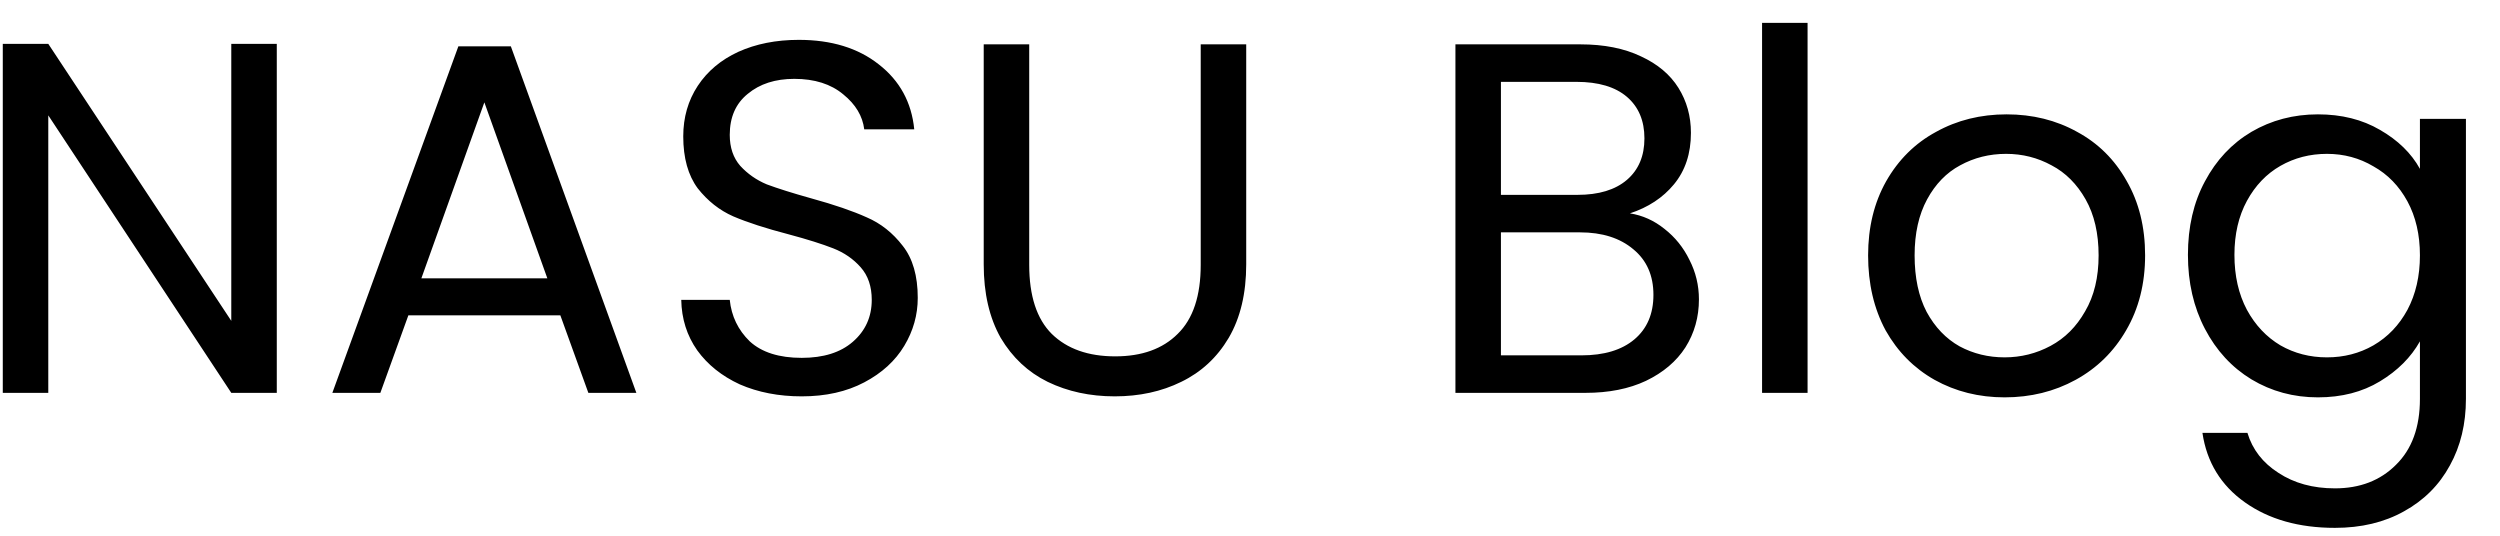 <svg width="70" height="15" viewBox="0 0 70 15" fill="none" xmlns="http://www.w3.org/2000/svg">
<path d="M7.75 11H6.476L1.352 3.23V11H0.078V1.228H1.352L6.476 8.984V1.228H7.75V11ZM15.69 8.83H11.434L10.65 11H9.306L12.834 1.298H14.304L17.818 11H16.474L15.69 8.83ZM15.326 7.794L13.562 2.866L11.798 7.794H15.326ZM22.449 11.098C21.805 11.098 21.227 10.986 20.713 10.762C20.209 10.529 19.813 10.211 19.523 9.81C19.234 9.399 19.085 8.928 19.075 8.396H20.433C20.48 8.853 20.667 9.241 20.993 9.558C21.329 9.866 21.815 10.02 22.449 10.02C23.056 10.02 23.532 9.871 23.877 9.572C24.232 9.264 24.409 8.872 24.409 8.396C24.409 8.023 24.307 7.719 24.101 7.486C23.896 7.253 23.639 7.075 23.331 6.954C23.023 6.833 22.608 6.702 22.085 6.562C21.441 6.394 20.923 6.226 20.531 6.058C20.149 5.89 19.817 5.629 19.537 5.274C19.267 4.91 19.131 4.425 19.131 3.818C19.131 3.286 19.267 2.815 19.537 2.404C19.808 1.993 20.186 1.676 20.671 1.452C21.166 1.228 21.731 1.116 22.365 1.116C23.28 1.116 24.027 1.345 24.605 1.802C25.193 2.259 25.525 2.866 25.599 3.622H24.199C24.153 3.249 23.957 2.922 23.611 2.642C23.266 2.353 22.809 2.208 22.239 2.208C21.707 2.208 21.273 2.348 20.937 2.628C20.601 2.899 20.433 3.281 20.433 3.776C20.433 4.131 20.531 4.42 20.727 4.644C20.933 4.868 21.18 5.041 21.469 5.162C21.768 5.274 22.183 5.405 22.715 5.554C23.359 5.731 23.877 5.909 24.269 6.086C24.661 6.254 24.997 6.52 25.277 6.884C25.557 7.239 25.697 7.724 25.697 8.34C25.697 8.816 25.571 9.264 25.319 9.684C25.067 10.104 24.694 10.445 24.199 10.706C23.705 10.967 23.121 11.098 22.449 11.098ZM28.818 1.242V7.416C28.818 8.284 29.028 8.928 29.448 9.348C29.878 9.768 30.47 9.978 31.226 9.978C31.973 9.978 32.556 9.768 32.976 9.348C33.406 8.928 33.62 8.284 33.62 7.416V1.242H34.894V7.402C34.894 8.214 34.731 8.9 34.404 9.46C34.078 10.011 33.634 10.421 33.074 10.692C32.523 10.963 31.903 11.098 31.212 11.098C30.521 11.098 29.896 10.963 29.336 10.692C28.785 10.421 28.347 10.011 28.02 9.46C27.703 8.9 27.544 8.214 27.544 7.402V1.242H28.818ZM45.638 5.974C45.992 6.03 46.315 6.175 46.604 6.408C46.903 6.641 47.136 6.931 47.304 7.276C47.481 7.621 47.57 7.99 47.57 8.382C47.57 8.877 47.444 9.325 47.192 9.726C46.94 10.118 46.571 10.431 46.086 10.664C45.61 10.888 45.045 11 44.392 11H40.752V1.242H44.252C44.914 1.242 45.479 1.354 45.946 1.578C46.413 1.793 46.763 2.087 46.996 2.46C47.229 2.833 47.346 3.253 47.346 3.72C47.346 4.299 47.187 4.779 46.87 5.162C46.562 5.535 46.151 5.806 45.638 5.974ZM42.026 5.456H44.168C44.765 5.456 45.227 5.316 45.554 5.036C45.88 4.756 46.044 4.369 46.044 3.874C46.044 3.379 45.88 2.992 45.554 2.712C45.227 2.432 44.756 2.292 44.14 2.292H42.026V5.456ZM44.28 9.95C44.914 9.95 45.409 9.801 45.764 9.502C46.118 9.203 46.296 8.788 46.296 8.256C46.296 7.715 46.109 7.29 45.736 6.982C45.362 6.665 44.863 6.506 44.238 6.506H42.026V9.95H44.28ZM50.612 0.64V11H49.338V0.64H50.612ZM56.129 11.126C55.41 11.126 54.757 10.963 54.169 10.636C53.59 10.309 53.133 9.847 52.797 9.25C52.47 8.643 52.307 7.943 52.307 7.15C52.307 6.366 52.475 5.675 52.811 5.078C53.156 4.471 53.623 4.009 54.211 3.692C54.799 3.365 55.457 3.202 56.185 3.202C56.913 3.202 57.571 3.365 58.159 3.692C58.747 4.009 59.209 4.467 59.545 5.064C59.89 5.661 60.063 6.357 60.063 7.15C60.063 7.943 59.886 8.643 59.531 9.25C59.186 9.847 58.714 10.309 58.117 10.636C57.52 10.963 56.857 11.126 56.129 11.126ZM56.129 10.006C56.586 10.006 57.016 9.899 57.417 9.684C57.818 9.469 58.14 9.147 58.383 8.718C58.635 8.289 58.761 7.766 58.761 7.15C58.761 6.534 58.64 6.011 58.397 5.582C58.154 5.153 57.837 4.835 57.445 4.63C57.053 4.415 56.628 4.308 56.171 4.308C55.704 4.308 55.275 4.415 54.883 4.63C54.5 4.835 54.192 5.153 53.959 5.582C53.726 6.011 53.609 6.534 53.609 7.15C53.609 7.775 53.721 8.303 53.945 8.732C54.178 9.161 54.486 9.483 54.869 9.698C55.252 9.903 55.672 10.006 56.129 10.006ZM64.902 3.202C65.565 3.202 66.144 3.347 66.638 3.636C67.142 3.925 67.516 4.289 67.758 4.728V3.328H69.046V11.168C69.046 11.868 68.897 12.489 68.598 13.03C68.299 13.581 67.87 14.01 67.31 14.318C66.76 14.626 66.115 14.78 65.378 14.78C64.37 14.78 63.53 14.542 62.858 14.066C62.186 13.59 61.789 12.941 61.668 12.12H62.928C63.068 12.587 63.358 12.96 63.796 13.24C64.235 13.529 64.762 13.674 65.378 13.674C66.078 13.674 66.647 13.455 67.086 13.016C67.534 12.577 67.758 11.961 67.758 11.168V9.558C67.506 10.006 67.133 10.379 66.638 10.678C66.144 10.977 65.565 11.126 64.902 11.126C64.221 11.126 63.6 10.958 63.04 10.622C62.489 10.286 62.056 9.815 61.738 9.208C61.421 8.601 61.262 7.911 61.262 7.136C61.262 6.352 61.421 5.666 61.738 5.078C62.056 4.481 62.489 4.019 63.04 3.692C63.6 3.365 64.221 3.202 64.902 3.202ZM67.758 7.15C67.758 6.571 67.641 6.067 67.408 5.638C67.175 5.209 66.858 4.882 66.456 4.658C66.064 4.425 65.63 4.308 65.154 4.308C64.678 4.308 64.244 4.42 63.852 4.644C63.46 4.868 63.148 5.195 62.914 5.624C62.681 6.053 62.564 6.557 62.564 7.136C62.564 7.724 62.681 8.237 62.914 8.676C63.148 9.105 63.46 9.437 63.852 9.67C64.244 9.894 64.678 10.006 65.154 10.006C65.63 10.006 66.064 9.894 66.456 9.67C66.858 9.437 67.175 9.105 67.408 8.676C67.641 8.237 67.758 7.729 67.758 7.15Z" fill="black"/>
</svg>
